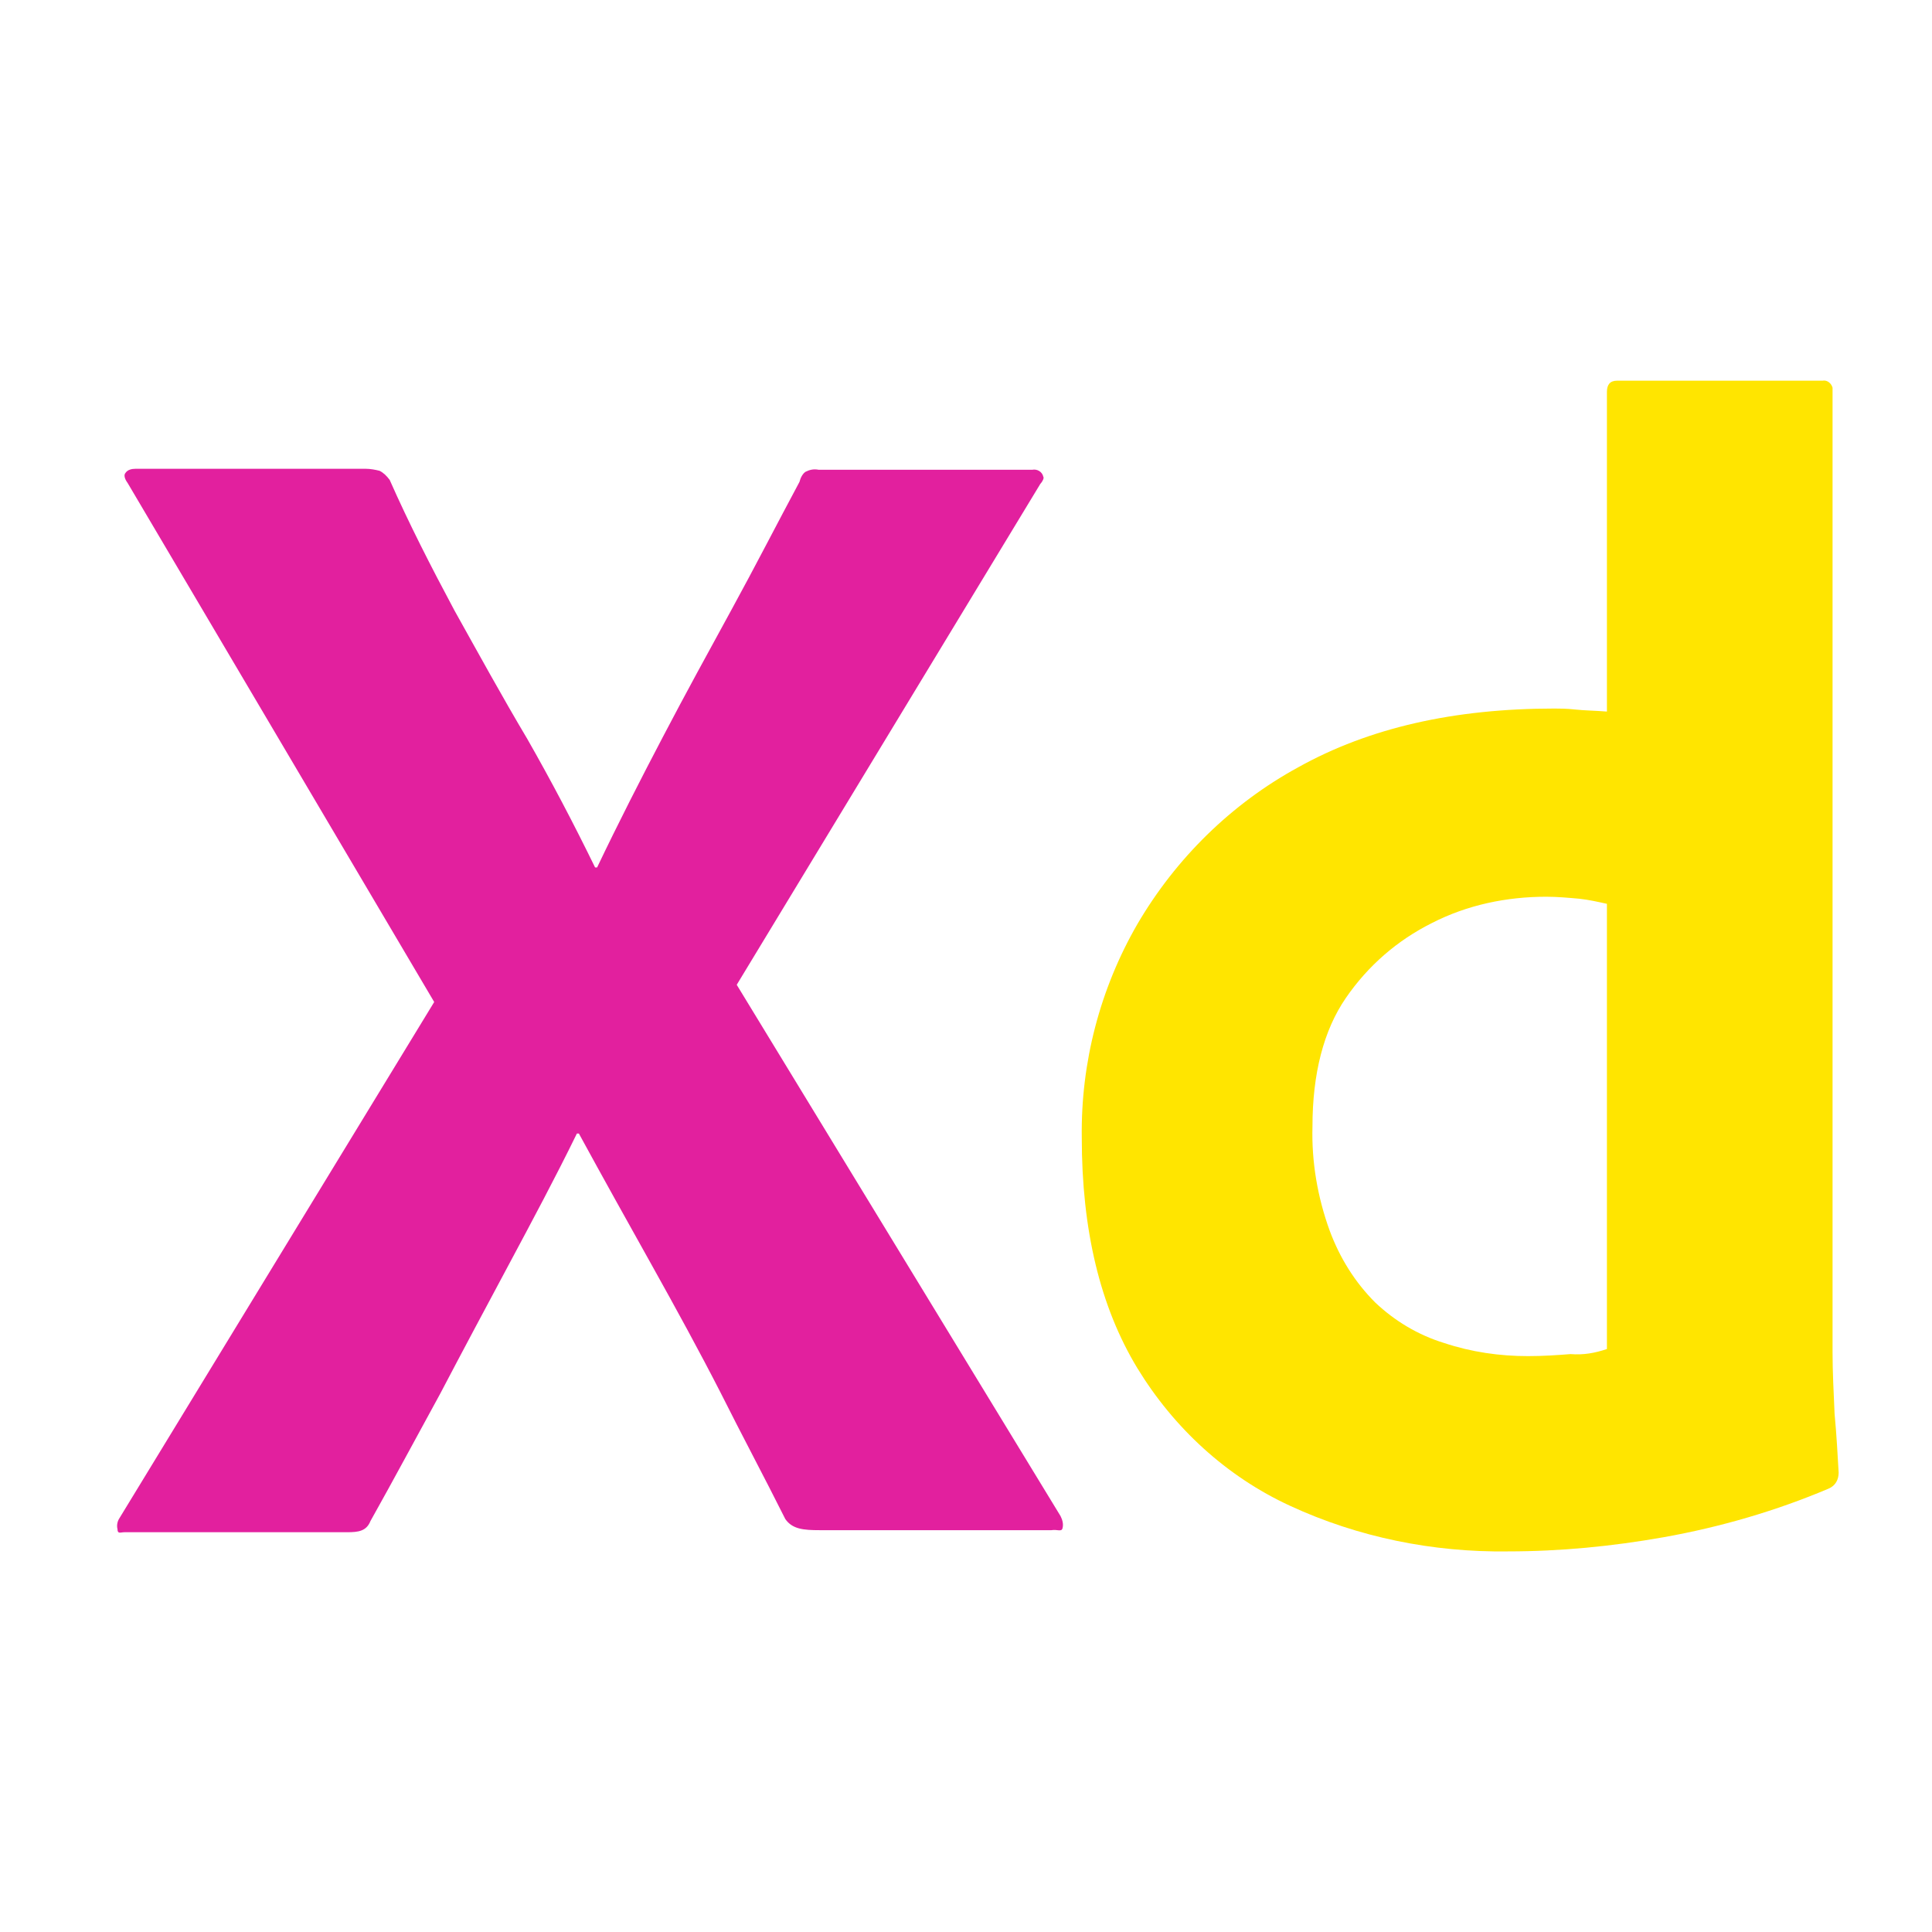 <svg width="66" height="66" viewBox="0 0 66 66" fill="none" xmlns="http://www.w3.org/2000/svg">
<path d="M35.538 16.532L25.168 33.642L36.229 51.79C36.298 51.928 36.333 52.066 36.298 52.204C36.264 52.343 36.126 52.239 35.918 52.273H28.003C27.449 52.273 27.069 52.239 26.827 51.893C26.101 50.441 25.341 49.024 24.615 47.573C23.889 46.155 23.094 44.704 22.265 43.217C21.435 41.731 20.605 40.245 19.776 38.724H19.707C18.981 40.21 18.186 41.696 17.391 43.183C16.596 44.669 15.801 46.155 15.04 47.607C14.245 49.059 13.45 50.545 12.655 51.962C12.517 52.308 12.24 52.343 11.86 52.343H4.256C4.117 52.343 4.014 52.412 4.014 52.239C3.979 52.101 4.014 51.962 4.083 51.859L14.833 34.23L4.359 16.498C4.256 16.359 4.221 16.221 4.29 16.152C4.359 16.048 4.497 16.014 4.636 16.014H12.482C12.655 16.014 12.828 16.048 12.966 16.083C13.104 16.152 13.208 16.256 13.312 16.394C13.969 17.88 14.729 19.367 15.524 20.853C16.354 22.339 17.149 23.791 18.013 25.243C18.842 26.695 19.603 28.146 20.329 29.633H20.398C21.124 28.112 21.884 26.625 22.645 25.174C23.405 23.722 24.2 22.27 24.995 20.818C25.79 19.367 26.551 17.88 27.311 16.463C27.346 16.325 27.415 16.186 27.518 16.117C27.657 16.048 27.795 16.014 27.968 16.048H35.261C35.434 16.014 35.607 16.117 35.642 16.29C35.676 16.325 35.607 16.463 35.538 16.532Z" fill="#E2209E"/>
<path d="M51.507 52.998C48.95 53.033 46.392 52.514 44.076 51.443C41.898 50.441 40.101 48.781 38.856 46.742C37.577 44.633 36.955 42.006 36.955 38.861C36.92 36.303 37.577 33.78 38.856 31.567C40.17 29.321 42.071 27.454 44.352 26.21C46.772 24.862 49.675 24.205 53.097 24.205C53.27 24.205 53.512 24.205 53.823 24.239C54.135 24.274 54.48 24.274 54.895 24.308V13.386C54.895 13.144 54.999 13.005 55.241 13.005H62.258C62.43 12.971 62.569 13.109 62.603 13.247C62.603 13.282 62.603 13.316 62.603 13.316V46.223C62.603 46.846 62.638 47.537 62.672 48.297C62.741 49.023 62.776 49.715 62.811 50.302C62.811 50.544 62.707 50.752 62.465 50.855C60.667 51.616 58.766 52.169 56.831 52.514C55.068 52.826 53.305 52.998 51.507 52.998ZM54.895 46.085V30.876C54.584 30.807 54.273 30.738 53.962 30.703C53.581 30.669 53.201 30.634 52.821 30.634C51.473 30.634 50.125 30.911 48.915 31.533C47.74 32.12 46.737 32.985 45.977 34.091C45.216 35.197 44.836 36.683 44.836 38.481C44.802 39.69 45.009 40.9 45.424 42.041C45.77 42.974 46.288 43.804 46.979 44.495C47.636 45.117 48.431 45.601 49.33 45.878C50.263 46.189 51.231 46.327 52.199 46.327C52.717 46.327 53.201 46.293 53.651 46.258C54.1 46.293 54.48 46.223 54.895 46.085Z" fill="#FFE500"/>
</svg>
